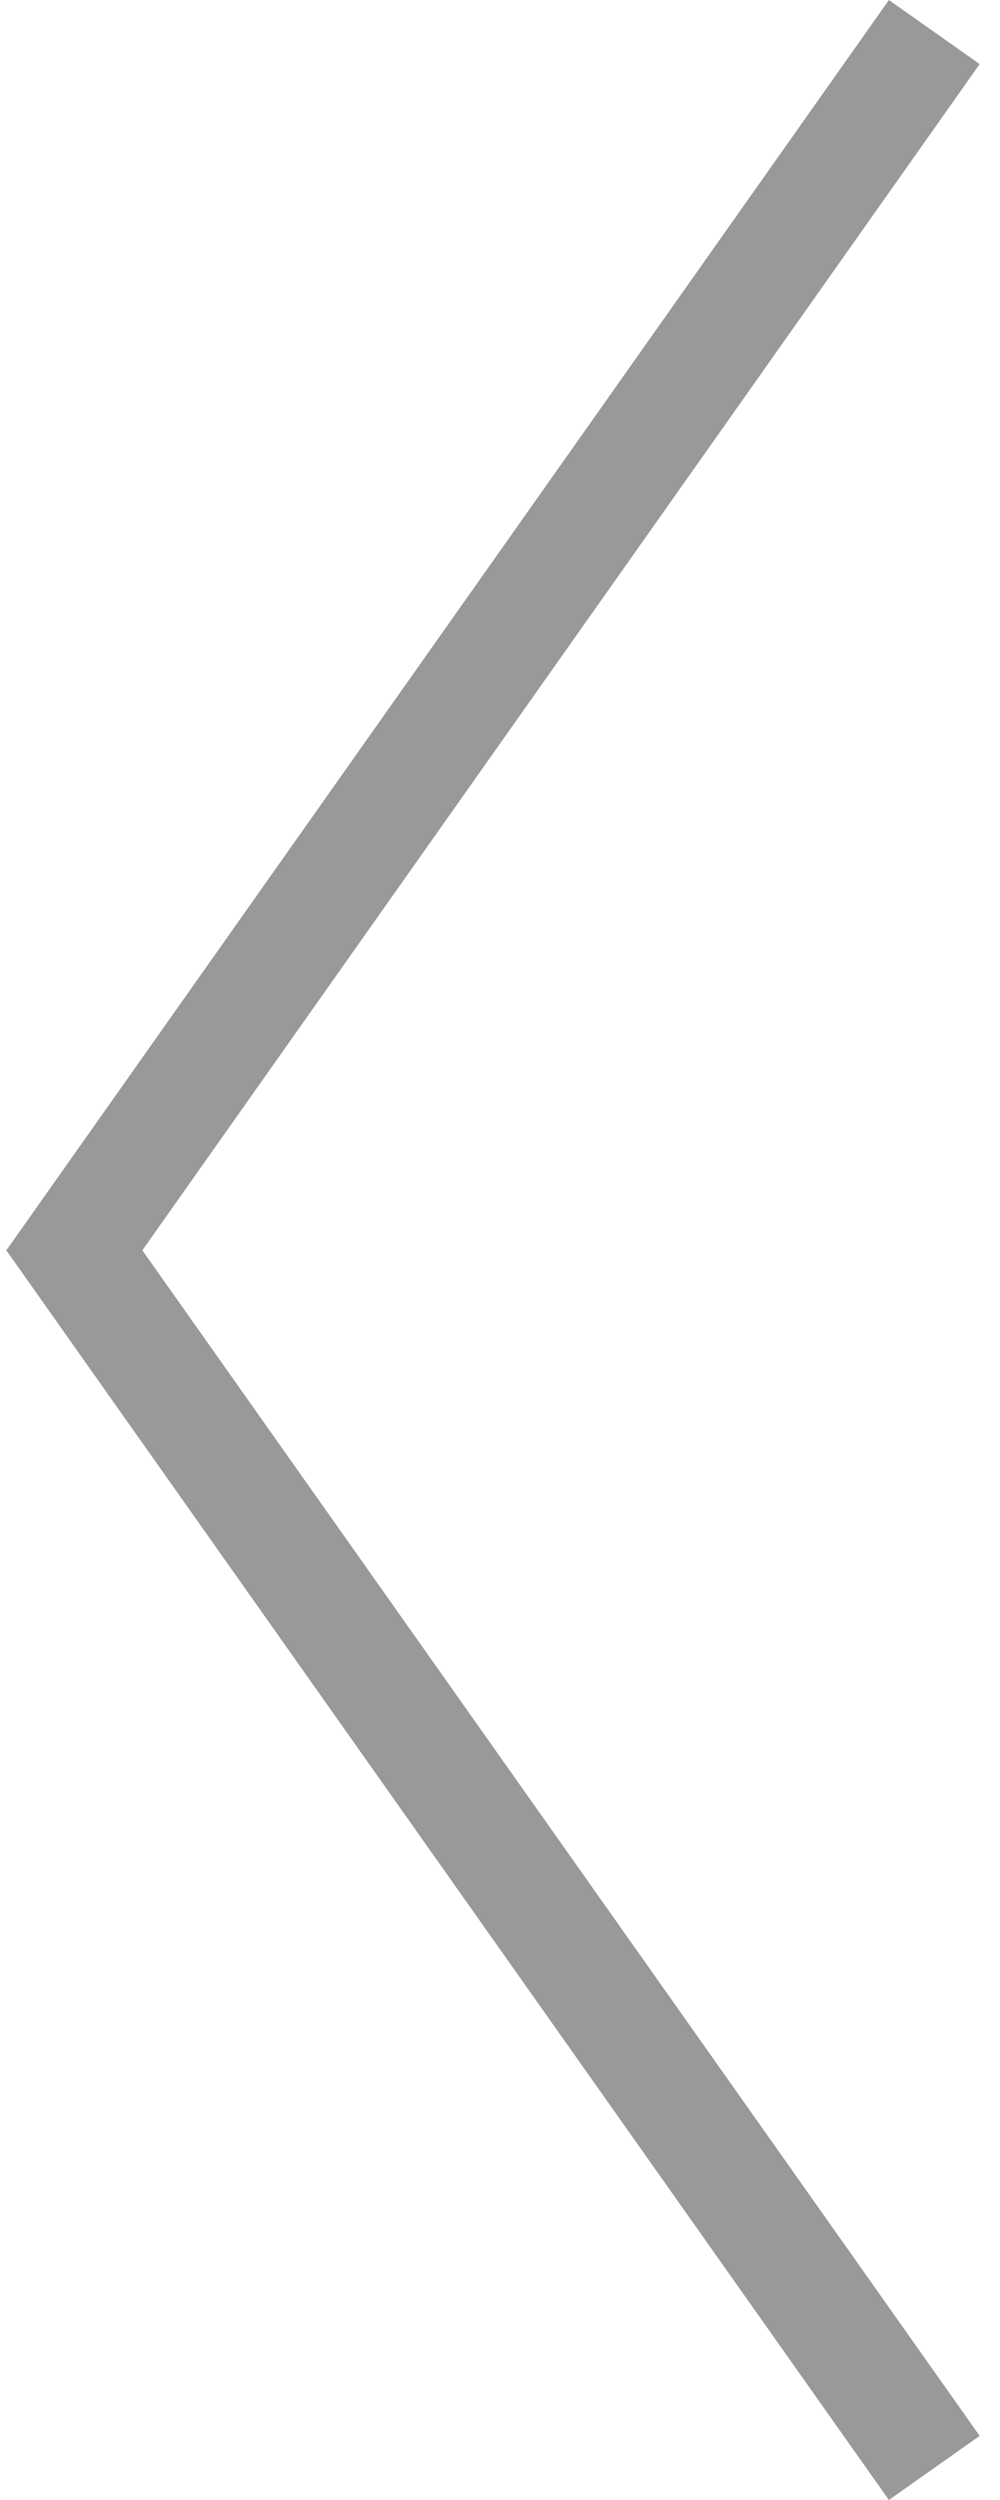 <svg width="18" height="45" viewBox="0 0 18 45" fill="none" xmlns="http://www.w3.org/2000/svg">
<line x1="16.817" y1="0.577" x2="0.935" y2="23.077" stroke="#999999" stroke-width="2"/>
<line y1="-1" x2="27.541" y2="-1" transform="matrix(-0.577 -0.817 -0.817 0.577 16 45)" stroke="#999999" stroke-width="2"/>
</svg>
